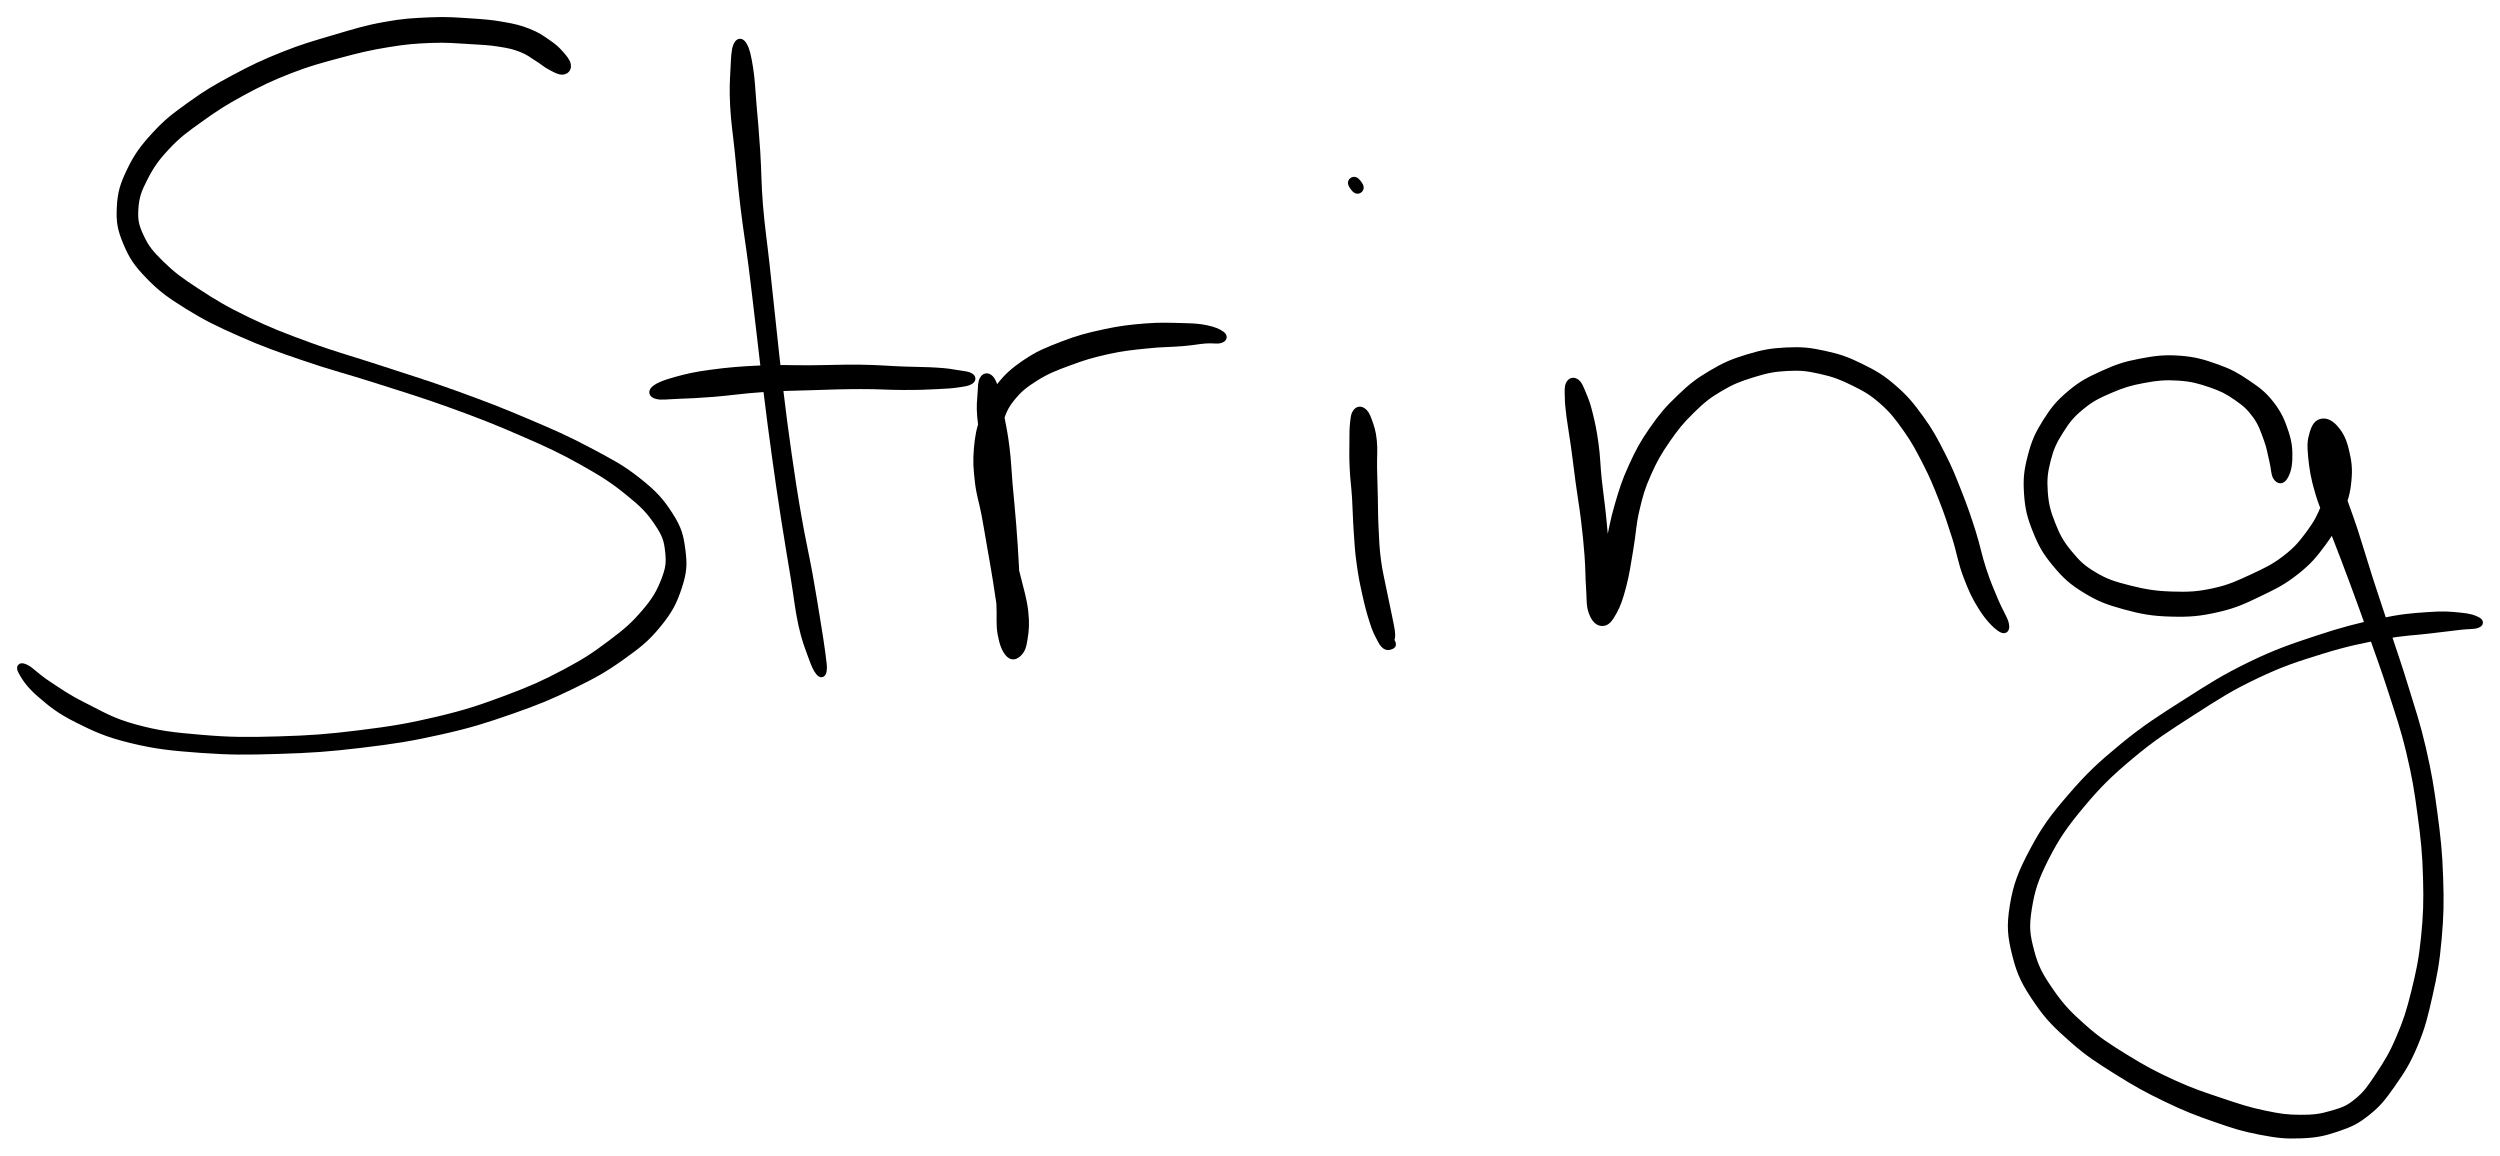 <svg xmlns="http://www.w3.org/2000/svg" id="canvas" viewBox="253.598 384.359 366.889 169.588"><path d="M 336.88,393.92 C 336.82 393.42, 336.43 392.95, 335.85 392.29 C 335.27 391.64, 334.92 391.30, 333.97 390.65 C 333.03 390.00, 332.45 389.57, 331.13 389.05 C 329.81 388.53, 329.07 388.36, 327.36 388.06 C 325.65 387.76, 324.69 387.69, 322.57 387.55 C 320.44 387.42, 319.25 387.29, 316.74 387.40 C 314.22 387.51, 312.81 387.57, 309.99 388.09 C 307.17 388.60, 305.61 389.11, 302.65 389.98 C 299.69 390.86, 298.13 391.28, 295.19 392.45 C 292.25 393.62, 290.67 394.38, 287.94 395.84 C 285.22 397.30, 283.89 398.08, 281.58 399.75 C 279.26 401.41, 278.15 402.24, 276.37 404.17 C 274.60 406.10, 273.74 407.27, 272.71 409.41 C 271.68 411.54, 271.34 412.70, 271.24 414.82 C 271.13 416.95, 271.34 418.02, 272.19 420.04 C 273.04 422.05, 273.72 423.06, 275.51 424.90 C 277.30 426.74, 278.45 427.57, 281.14 429.25 C 283.84 430.92, 285.54 431.76, 288.99 433.28 C 292.43 434.80, 294.38 435.48, 298.36 436.84 C 302.34 438.21, 304.58 438.73, 308.89 440.11 C 313.20 441.49, 315.63 442.21, 319.91 443.76 C 324.18 445.31, 326.45 446.20, 330.27 447.87 C 334.09 449.53, 335.90 450.36, 339.01 452.10 C 342.11 453.84, 343.58 454.78, 345.80 456.58 C 348.02 458.37, 348.93 459.31, 350.11 461.07 C 351.30 462.82, 351.53 463.62, 351.72 465.35 C 351.90 467.08, 351.76 467.91, 351.05 469.71 C 350.33 471.51, 349.71 472.53, 348.15 474.35 C 346.59 476.16, 345.57 477.05, 343.24 478.79 C 340.92 480.54, 339.57 481.45, 336.52 483.07 C 333.48 484.68, 331.72 485.48, 328.01 486.87 C 324.30 488.25, 322.28 488.96, 317.96 489.99 C 313.63 491.02, 311.09 491.44, 306.39 492.02 C 301.69 492.61, 299.09 492.79, 294.45 492.93 C 289.81 493.06, 287.41 493.06, 283.20 492.70 C 278.98 492.35, 276.82 492.10, 273.37 491.15 C 269.91 490.20, 268.48 489.24, 265.93 487.97 C 263.38 486.69, 262.33 485.90, 260.62 484.78 C 258.91 483.66, 258.14 482.73, 257.38 482.37 C 256.62 482.01, 256.38 482.20, 256.81 482.97 C 257.24 483.75, 257.90 484.85, 259.53 486.24 C 261.15 487.63, 262.27 488.59, 264.95 489.93 C 267.62 491.27, 269.28 492.05, 272.91 492.93 C 276.53 493.81, 278.75 494.03, 283.07 494.35 C 287.39 494.66, 289.80 494.65, 294.50 494.50 C 299.20 494.36, 301.81 494.18, 306.58 493.61 C 311.35 493.04, 313.92 492.64, 318.34 491.64 C 322.75 490.65, 324.81 489.97, 328.65 488.64 C 332.48 487.30, 334.28 486.55, 337.50 484.99 C 340.71 483.42, 342.19 482.61, 344.72 480.81 C 347.24 479.02, 348.44 478.08, 350.13 476.01 C 351.83 473.94, 352.48 472.65, 353.19 470.47 C 353.90 468.29, 353.96 467.23, 353.69 465.12 C 353.42 463.01, 353.16 461.97, 351.85 459.93 C 350.54 457.88, 349.54 456.78, 347.15 454.89 C 344.76 453.00, 343.14 452.18, 339.90 450.46 C 336.66 448.75, 334.82 447.95, 330.94 446.30 C 327.05 444.65, 324.78 443.77, 320.47 442.21 C 316.16 440.65, 313.71 439.93, 309.41 438.51 C 305.11 437.09, 302.89 436.54, 298.98 435.11 C 295.07 433.68, 293.17 432.95, 289.87 431.36 C 286.57 429.77, 284.99 428.80, 282.47 427.16 C 279.95 425.51, 278.92 424.75, 277.27 423.15 C 275.62 421.54, 275.00 420.77, 274.23 419.13 C 273.46 417.49, 273.30 416.68, 273.41 414.95 C 273.53 413.21, 273.86 412.27, 274.80 410.45 C 275.74 408.62, 276.49 407.54, 278.13 405.80 C 279.77 404.06, 280.83 403.32, 283.02 401.75 C 285.21 400.18, 286.47 399.36, 289.08 397.94 C 291.69 396.53, 293.22 395.78, 296.07 394.67 C 298.92 393.56, 300.45 393.17, 303.33 392.39 C 306.21 391.62, 307.76 391.24, 310.46 390.80 C 313.16 390.35, 314.46 390.26, 316.85 390.16 C 319.24 390.07, 320.39 390.21, 322.41 390.32 C 324.42 390.44, 325.37 390.47, 326.92 390.72 C 328.47 390.96, 329.04 391.11, 330.16 391.54 C 331.28 391.98, 331.66 392.37, 332.51 392.89 C 333.36 393.41, 333.66 393.76, 334.39 394.14 C 335.12 394.52, 335.66 394.85, 336.16 394.81 C 336.66 394.76, 336.95 394.42, 336.88 393.92" style="stroke: black; fill: black;"/><path d="M 361.69,391.09 C 361.41 391.78, 361.39 392.72, 361.30 394.48 C 361.21 396.25, 361.12 397.44, 361.25 399.91 C 361.38 402.38, 361.65 403.87, 361.95 406.83 C 362.25 409.80, 362.37 411.43, 362.77 414.75 C 363.17 418.08, 363.50 419.91, 363.96 423.46 C 364.41 427.00, 364.60 428.82, 365.04 432.50 C 365.48 436.18, 365.68 438.11, 366.15 441.86 C 366.61 445.60, 366.85 447.48, 367.37 451.22 C 367.88 454.95, 368.18 456.95, 368.73 460.52 C 369.28 464.08, 369.62 465.94, 370.12 469.03 C 370.63 472.12, 370.75 473.67, 371.25 475.98 C 371.76 478.28, 372.15 479.17, 372.65 480.56 C 373.15 481.96, 373.40 482.51, 373.76 482.96 C 374.11 483.40, 374.32 483.34, 374.42 482.78 C 374.51 482.23, 374.40 481.63, 374.22 480.19 C 374.03 478.74, 373.88 477.85, 373.51 475.55 C 373.13 473.24, 372.90 471.72, 372.35 468.64 C 371.79 465.57, 371.33 463.73, 370.72 460.19 C 370.10 456.65, 369.81 454.66, 369.27 450.95 C 368.74 447.23, 368.50 445.36, 368.05 441.62 C 367.60 437.89, 367.41 435.96, 367.01 432.27 C 366.61 428.59, 366.43 426.76, 366.04 423.21 C 365.65 419.66, 365.35 417.84, 365.07 414.52 C 364.80 411.20, 364.86 409.57, 364.67 406.61 C 364.48 403.65, 364.33 402.16, 364.12 399.71 C 363.91 397.26, 363.90 396.10, 363.62 394.36 C 363.35 392.62, 363.13 391.67, 362.74 391.01 C 362.36 390.36, 361.98 390.39, 361.69 391.09" style="stroke: black; fill: black;"/><path d="M 349.95,442.41 C 350.63 442.61, 351.47 442.45, 353.14 442.39 C 354.81 442.33, 355.85 442.29, 358.32 442.10 C 360.78 441.90, 362.57 441.60, 365.46 441.41 C 368.36 441.21, 369.90 441.21, 372.79 441.12 C 375.68 441.03, 377.26 440.96, 379.94 440.96 C 382.61 440.95, 383.95 441.09, 386.18 441.09 C 388.40 441.10, 389.47 441.05, 391.06 440.97 C 392.66 440.90, 393.18 440.86, 394.16 440.72 C 395.14 440.58, 395.62 440.51, 395.98 440.28 C 396.34 440.05, 396.34 439.80, 395.97 439.58 C 395.61 439.36, 395.15 439.33, 394.17 439.18 C 393.20 439.02, 392.68 438.91, 391.09 438.81 C 389.50 438.70, 388.45 438.74, 386.22 438.65 C 384.00 438.57, 382.65 438.42, 379.95 438.38 C 377.26 438.34, 375.67 438.44, 372.74 438.46 C 369.81 438.49, 368.25 438.36, 365.30 438.49 C 362.35 438.62, 360.50 438.77, 358.00 439.11 C 355.49 439.44, 354.44 439.71, 352.79 440.16 C 351.14 440.62, 350.32 440.94, 349.75 441.39 C 349.18 441.84, 349.28 442.21, 349.95 442.41" style="stroke: black; fill: black;"/><path d="M 397.86,440.03 C 397.60 440.47, 397.63 440.99, 397.56 442.09 C 397.49 443.19, 397.37 443.87, 397.51 445.53 C 397.65 447.18, 397.97 448.32, 398.26 450.36 C 398.54 452.39, 398.68 453.47, 398.93 455.70 C 399.18 457.94, 399.30 459.16, 399.51 461.53 C 399.72 463.90, 399.82 465.28, 399.98 467.55 C 400.14 469.82, 400.22 470.91, 400.32 472.88 C 400.43 474.84, 400.24 475.90, 400.50 477.38 C 400.77 478.87, 401.12 479.72, 401.64 480.29 C 402.15 480.85, 402.63 480.65, 403.08 480.21 C 403.54 479.76, 403.73 479.27, 403.91 478.05 C 404.10 476.83, 404.20 475.92, 404.00 474.10 C 403.79 472.29, 403.36 470.99, 402.87 468.97 C 402.38 466.95, 402.02 465.95, 401.56 464.02 C 401.09 462.10, 400.93 461.19, 400.55 459.34 C 400.16 457.50, 399.86 456.57, 399.65 454.78 C 399.43 452.99, 399.35 452.08, 399.47 450.40 C 399.59 448.72, 399.73 447.91, 400.24 446.38 C 400.76 444.86, 400.99 444.10, 402.05 442.78 C 403.12 441.46, 403.89 440.83, 405.57 439.77 C 407.26 438.72, 408.37 438.29, 410.49 437.51 C 412.60 436.72, 413.86 436.35, 416.15 435.84 C 418.43 435.34, 419.71 435.23, 421.90 435.00 C 424.09 434.76, 425.38 434.81, 427.10 434.66 C 428.81 434.52, 429.35 434.36, 430.48 434.27 C 431.60 434.18, 432.24 434.38, 432.71 434.21 C 433.19 434.04, 433.28 433.76, 432.85 433.44 C 432.42 433.11, 431.74 432.81, 430.58 432.57 C 429.42 432.34, 428.82 432.32, 427.03 432.27 C 425.24 432.23, 423.94 432.15, 421.65 432.33 C 419.36 432.52, 418.00 432.67, 415.57 433.20 C 413.15 433.72, 411.81 434.08, 409.52 434.96 C 407.24 435.84, 406.02 436.32, 404.15 437.58 C 402.27 438.85, 401.37 439.68, 400.14 441.28 C 398.91 442.89, 398.62 443.82, 398.00 445.61 C 397.37 447.39, 397.19 448.32, 397.02 450.21 C 396.86 452.10, 396.95 453.15, 397.17 455.07 C 397.39 456.99, 397.77 457.92, 398.13 459.82 C 398.48 461.72, 398.62 462.61, 398.96 464.56 C 399.30 466.51, 399.50 467.58, 399.82 469.59 C 400.15 471.60, 400.29 472.88, 400.60 474.60 C 400.91 476.32, 401.04 477.11, 401.35 478.19 C 401.66 479.27, 401.86 479.67, 402.16 480.02 C 402.45 480.36, 402.68 480.47, 402.82 479.90 C 402.97 479.33, 402.90 478.59, 402.90 477.17 C 402.90 475.74, 402.89 474.73, 402.84 472.77 C 402.78 470.82, 402.75 469.68, 402.63 467.38 C 402.51 465.09, 402.41 463.70, 402.23 461.31 C 402.04 458.92, 401.90 457.70, 401.70 455.43 C 401.51 453.16, 401.50 452.02, 401.24 449.96 C 400.99 447.91, 400.72 446.77, 400.42 445.14 C 400.13 443.52, 400.07 442.90, 399.76 441.85 C 399.46 440.80, 399.27 440.25, 398.89 439.88 C 398.51 439.52, 398.13 439.58, 397.86 440.03" style="stroke: black; fill: black;"/><path d="M 452.63,444.84 C 452.36 445.18, 452.33 445.53, 452.23 446.39 C 452.13 447.25, 452.14 447.81, 452.13 449.15 C 452.12 450.49, 452.09 451.42, 452.17 453.08 C 452.25 454.73, 452.40 455.61, 452.52 457.43 C 452.63 459.25, 452.62 460.26, 452.75 462.17 C 452.88 464.08, 452.92 465.09, 453.18 466.97 C 453.43 468.84, 453.64 469.85, 454.02 471.56 C 454.40 473.26, 454.66 474.24, 455.07 475.51 C 455.47 476.78, 455.68 477.17, 456.06 477.90 C 456.43 478.62, 456.57 478.91, 456.94 479.15 C 457.31 479.38, 457.71 479.18, 457.89 479.07 C 458.07 478.95, 457.89 478.67, 457.84 478.57 C 457.80 478.48, 457.65 478.84, 457.65 478.60 C 457.65 478.36, 457.89 478.12, 457.84 477.38 C 457.79 476.64, 457.65 476.18, 457.41 474.91 C 457.16 473.63, 456.93 472.67, 456.60 471.02 C 456.28 469.36, 456.01 468.42, 455.77 466.62 C 455.53 464.82, 455.51 463.88, 455.42 462.01 C 455.32 460.15, 455.34 459.11, 455.30 457.30 C 455.25 455.50, 455.22 454.64, 455.19 452.98 C 455.16 451.32, 455.30 450.37, 455.15 449.00 C 455.01 447.63, 454.76 446.98, 454.45 446.11 C 454.14 445.25, 453.95 444.95, 453.59 444.69 C 453.22 444.44, 452.90 444.50, 452.63 444.84" style="stroke: black; fill: black;"/><path d="M 452.67,412.26 C 452.93 412.38, 453.27 412.13, 453.23 411.85 C 453.19 411.56, 452.73 410.96, 452.47 410.84 C 452.21 410.72, 451.87 410.97, 451.92 411.25 C 451.96 411.54, 452.41 412.15, 452.67 412.26" style="stroke: black; fill: black;"/><path d="M 483.91,440.69 C 483.67 441.11, 483.72 441.63, 483.74 442.59 C 483.76 443.56, 483.81 444.06, 483.99 445.52 C 484.18 446.98, 484.39 447.99, 484.65 449.90 C 484.92 451.80, 485.03 452.93, 485.32 455.06 C 485.60 457.18, 485.83 458.35, 486.10 460.52 C 486.36 462.69, 486.49 463.90, 486.64 465.91 C 486.79 467.93, 486.74 468.94, 486.86 470.60 C 486.98 472.25, 486.86 473.17, 487.24 474.20 C 487.62 475.23, 488.13 475.74, 488.76 475.73 C 489.39 475.72, 489.78 475.23, 490.38 474.15 C 490.98 473.07, 491.28 472.18, 491.77 470.33 C 492.25 468.49, 492.42 467.16, 492.80 464.93 C 493.19 462.70, 493.18 461.39, 493.70 459.17 C 494.22 456.96, 494.51 455.92, 495.42 453.87 C 496.33 451.81, 496.95 450.74, 498.23 448.88 C 499.51 447.03, 500.28 446.09, 501.83 444.57 C 503.38 443.06, 504.17 442.39, 505.98 441.33 C 507.78 440.26, 508.86 439.85, 510.84 439.24 C 512.82 438.63, 513.90 438.40, 515.89 438.30 C 517.87 438.20, 518.82 438.30, 520.77 438.74 C 522.71 439.17, 523.79 439.57, 525.61 440.47 C 527.43 441.37, 528.31 441.86, 529.86 443.22 C 531.41 444.59, 532.08 445.48, 533.36 447.28 C 534.64 449.09, 535.21 450.20, 536.27 452.26 C 537.32 454.32, 537.76 455.41, 538.62 457.59 C 539.48 459.78, 539.85 460.94, 540.57 463.19 C 541.28 465.44, 541.41 466.76, 542.19 468.82 C 542.97 470.89, 543.48 471.99, 544.46 473.53 C 545.44 475.07, 546.40 476.04, 547.10 476.53 C 547.79 477.02, 548.07 476.79, 547.93 475.99 C 547.78 475.19, 547.04 474.13, 546.37 472.53 C 545.71 470.92, 545.27 470.00, 544.61 467.97 C 543.94 465.95, 543.76 464.67, 543.04 462.40 C 542.32 460.14, 541.90 458.91, 541.01 456.65 C 540.11 454.39, 539.69 453.25, 538.57 451.08 C 537.46 448.91, 536.86 447.73, 535.44 445.78 C 534.03 443.84, 533.25 442.86, 531.50 441.34 C 529.76 439.83, 528.75 439.23, 526.71 438.23 C 524.67 437.22, 523.49 436.80, 521.30 436.33 C 519.11 435.85, 518.01 435.75, 515.77 435.85 C 513.53 435.96, 512.32 436.18, 510.11 436.85 C 507.90 437.52, 506.73 438.02, 504.73 439.21 C 502.72 440.40, 501.81 441.14, 500.10 442.78 C 498.38 444.42, 497.53 445.42, 496.13 447.43 C 494.73 449.44, 494.11 450.61, 493.10 452.82 C 492.09 455.03, 491.75 456.17, 491.07 458.47 C 490.39 460.78, 490.21 462.09, 489.72 464.33 C 489.23 466.56, 488.93 467.82, 488.63 469.67 C 488.34 471.52, 488.24 472.45, 488.24 473.57 C 488.25 474.68, 488.50 475.17, 488.66 475.26 C 488.83 475.34, 488.93 474.93, 489.08 473.98 C 489.22 473.04, 489.33 472.18, 489.37 470.53 C 489.41 468.88, 489.38 467.80, 489.27 465.74 C 489.15 463.68, 489.03 462.43, 488.81 460.22 C 488.59 458.02, 488.39 456.87, 488.16 454.72 C 487.94 452.57, 487.96 451.42, 487.69 449.48 C 487.42 447.53, 487.19 446.46, 486.82 444.99 C 486.46 443.52, 486.24 443.05, 485.86 442.14 C 485.49 441.24, 485.32 440.76, 484.93 440.47 C 484.54 440.18, 484.14 440.26, 483.91 440.69" style="stroke: black; fill: black;"/><path d="M 588.79,454.42 C 589.16 453.89, 589.47 453.05, 589.51 451.73 C 589.54 450.42, 589.51 449.46, 588.98 447.85 C 588.45 446.24, 588.00 445.15, 586.87 443.69 C 585.73 442.23, 584.90 441.63, 583.31 440.56 C 581.71 439.48, 580.86 439.00, 578.90 438.30 C 576.93 437.60, 575.74 437.23, 573.50 437.06 C 571.27 436.90, 569.95 437.06, 567.70 437.49 C 565.46 437.92, 564.32 438.30, 562.27 439.23 C 560.21 440.16, 559.10 440.72, 557.42 442.14 C 555.73 443.56, 554.99 444.50, 553.84 446.32 C 552.70 448.15, 552.23 449.19, 551.69 451.27 C 551.14 453.36, 550.99 454.54, 551.13 456.73 C 551.27 458.92, 551.57 460.14, 552.40 462.21 C 553.23 464.28, 553.83 465.35, 555.28 467.09 C 556.73 468.83, 557.63 469.67, 559.65 470.91 C 561.67 472.15, 562.88 472.61, 565.39 473.30 C 567.91 473.99, 569.48 474.28, 572.21 474.35 C 574.95 474.43, 576.46 474.29, 579.08 473.69 C 581.69 473.09, 582.98 472.44, 585.28 471.34 C 587.57 470.24, 588.72 469.65, 590.56 468.20 C 592.40 466.74, 593.18 465.79, 594.46 464.05 C 595.75 462.31, 596.22 461.33, 596.97 459.50 C 597.71 457.68, 598.01 456.70, 598.18 454.92 C 598.36 453.13, 598.21 452.08, 597.85 450.57 C 597.50 449.07, 597.10 448.24, 596.40 447.39 C 595.70 446.53, 595.02 446.18, 594.35 446.30 C 593.67 446.42, 593.33 446.96, 593.03 447.98 C 592.72 449.00, 592.66 449.62, 592.83 451.38 C 593.01 453.14, 593.19 454.44, 593.90 456.79 C 594.61 459.13, 595.37 460.48, 596.38 463.10 C 597.39 465.72, 597.89 466.98, 598.96 469.88 C 600.03 472.78, 600.62 474.40, 601.75 477.59 C 602.87 480.79, 603.50 482.43, 604.60 485.85 C 605.69 489.27, 606.36 491.09, 607.22 494.69 C 608.08 498.29, 608.39 500.17, 608.88 503.87 C 609.38 507.56, 609.59 509.53, 609.69 513.16 C 609.79 516.78, 609.73 518.64, 609.39 522.00 C 609.04 525.35, 608.68 526.98, 607.96 529.92 C 607.23 532.86, 606.79 534.24, 605.74 536.69 C 604.70 539.14, 603.96 540.31, 602.73 542.17 C 601.49 544.03, 600.96 544.86, 599.58 546.00 C 598.21 547.13, 597.52 547.35, 595.85 547.84 C 594.17 548.33, 593.22 548.47, 591.22 548.46 C 589.22 548.46, 588.18 548.31, 585.85 547.82 C 583.52 547.33, 582.24 546.90, 579.58 546.01 C 576.92 545.11, 575.36 544.63, 572.56 543.35 C 569.75 542.07, 568.20 541.24, 565.56 539.61 C 562.93 537.98, 561.58 537.15, 559.37 535.20 C 557.17 533.26, 556.07 532.12, 554.52 529.88 C 552.97 527.63, 552.29 526.44, 551.64 523.99 C 550.99 521.53, 550.85 520.38, 551.29 517.63 C 551.73 514.87, 552.28 513.22, 553.82 510.19 C 555.37 507.17, 556.51 505.49, 559.01 502.50 C 561.51 499.51, 563.05 497.98, 566.31 495.25 C 569.57 492.52, 571.65 491.21, 575.31 488.86 C 578.98 486.50, 580.85 485.28, 584.63 483.48 C 588.41 481.68, 590.48 481.02, 594.21 479.86 C 597.94 478.70, 600.12 478.28, 603.29 477.68 C 606.46 477.08, 607.79 477.12, 610.06 476.84 C 612.33 476.56, 613.24 476.45, 614.65 476.29 C 616.05 476.13, 616.59 476.23, 617.09 476.04 C 617.59 475.86, 617.63 475.64, 617.14 475.38 C 616.65 475.12, 616.10 474.90, 614.64 474.76 C 613.18 474.62, 612.20 474.51, 609.85 474.69 C 607.50 474.86, 606.12 474.94, 602.88 475.63 C 599.64 476.32, 597.45 476.87, 593.65 478.13 C 589.86 479.39, 587.75 480.09, 583.90 481.95 C 580.05 483.82, 578.14 485.05, 574.40 487.44 C 570.66 489.82, 568.56 491.13, 565.19 493.89 C 561.82 496.66, 560.20 498.19, 557.55 501.26 C 554.90 504.32, 553.66 506.02, 551.96 509.22 C 550.26 512.42, 549.56 514.20, 549.05 517.26 C 548.55 520.33, 548.72 521.76, 549.42 524.56 C 550.12 527.35, 550.87 528.74, 552.56 531.22 C 554.24 533.70, 555.48 534.87, 557.83 536.95 C 560.19 539.03, 561.59 539.87, 564.32 541.60 C 567.06 543.32, 568.63 544.20, 571.51 545.58 C 574.39 546.97, 575.95 547.57, 578.72 548.53 C 581.48 549.50, 582.83 549.92, 585.34 550.40 C 587.85 550.88, 589.03 551.01, 591.27 550.92 C 593.51 550.83, 594.59 550.60, 596.52 549.95 C 598.45 549.29, 599.30 548.94, 600.92 547.65 C 602.55 546.36, 603.24 545.48, 604.64 543.48 C 606.05 541.47, 606.86 540.23, 607.95 537.62 C 609.04 535.01, 609.39 533.51, 610.09 530.43 C 610.78 527.34, 611.11 525.66, 611.42 522.19 C 611.73 518.73, 611.77 516.81, 611.64 513.10 C 611.52 509.38, 611.29 507.38, 610.79 503.61 C 610.29 499.84, 609.97 497.92, 609.13 494.24 C 608.28 490.57, 607.62 488.71, 606.56 485.24 C 605.50 481.77, 604.89 480.11, 603.83 476.88 C 602.77 473.65, 602.21 472.03, 601.26 469.08 C 600.32 466.13, 599.95 464.78, 599.09 462.13 C 598.22 459.49, 597.62 458.12, 596.94 455.87 C 596.27 453.62, 596.12 452.45, 595.72 450.88 C 595.32 449.31, 595.21 448.80, 594.95 448.02 C 594.69 447.25, 594.48 446.95, 594.41 447.02 C 594.34 447.08, 594.39 447.55, 594.60 448.37 C 594.81 449.18, 595.20 449.83, 595.44 451.09 C 595.68 452.36, 595.94 453.19, 595.81 454.69 C 595.67 456.19, 595.42 457.02, 594.77 458.60 C 594.12 460.19, 593.68 461.09, 592.54 462.63 C 591.40 464.17, 590.73 465.00, 589.07 466.29 C 587.40 467.58, 586.32 468.10, 584.21 469.08 C 582.10 470.05, 580.89 470.65, 578.51 471.17 C 576.13 471.69, 574.78 471.75, 572.30 471.67 C 569.81 471.59, 568.34 471.33, 566.06 470.76 C 563.79 470.18, 562.70 469.85, 560.93 468.80 C 559.15 467.75, 558.42 467.02, 557.18 465.51 C 555.95 464.01, 555.45 463.07, 554.74 461.27 C 554.03 459.48, 553.76 458.44, 553.62 456.56 C 553.49 454.68, 553.60 453.67, 554.05 451.89 C 554.51 450.10, 554.92 449.19, 555.91 447.62 C 556.90 446.05, 557.52 445.25, 558.99 444.04 C 560.47 442.82, 561.45 442.34, 563.29 441.55 C 565.13 440.76, 566.18 440.44, 568.19 440.07 C 570.19 439.70, 571.35 439.59, 573.32 439.72 C 575.29 439.85, 576.33 440.15, 578.04 440.73 C 579.75 441.32, 580.54 441.73, 581.87 442.66 C 583.20 443.58, 583.79 444.12, 584.68 445.34 C 585.56 446.57, 585.80 447.46, 586.30 448.78 C 586.79 450.11, 586.85 450.85, 587.13 451.97 C 587.41 453.09, 587.35 453.89, 587.68 454.38 C 588.02 454.88, 588.43 454.95, 588.79 454.42" style="stroke: black; fill: black;"/></svg>